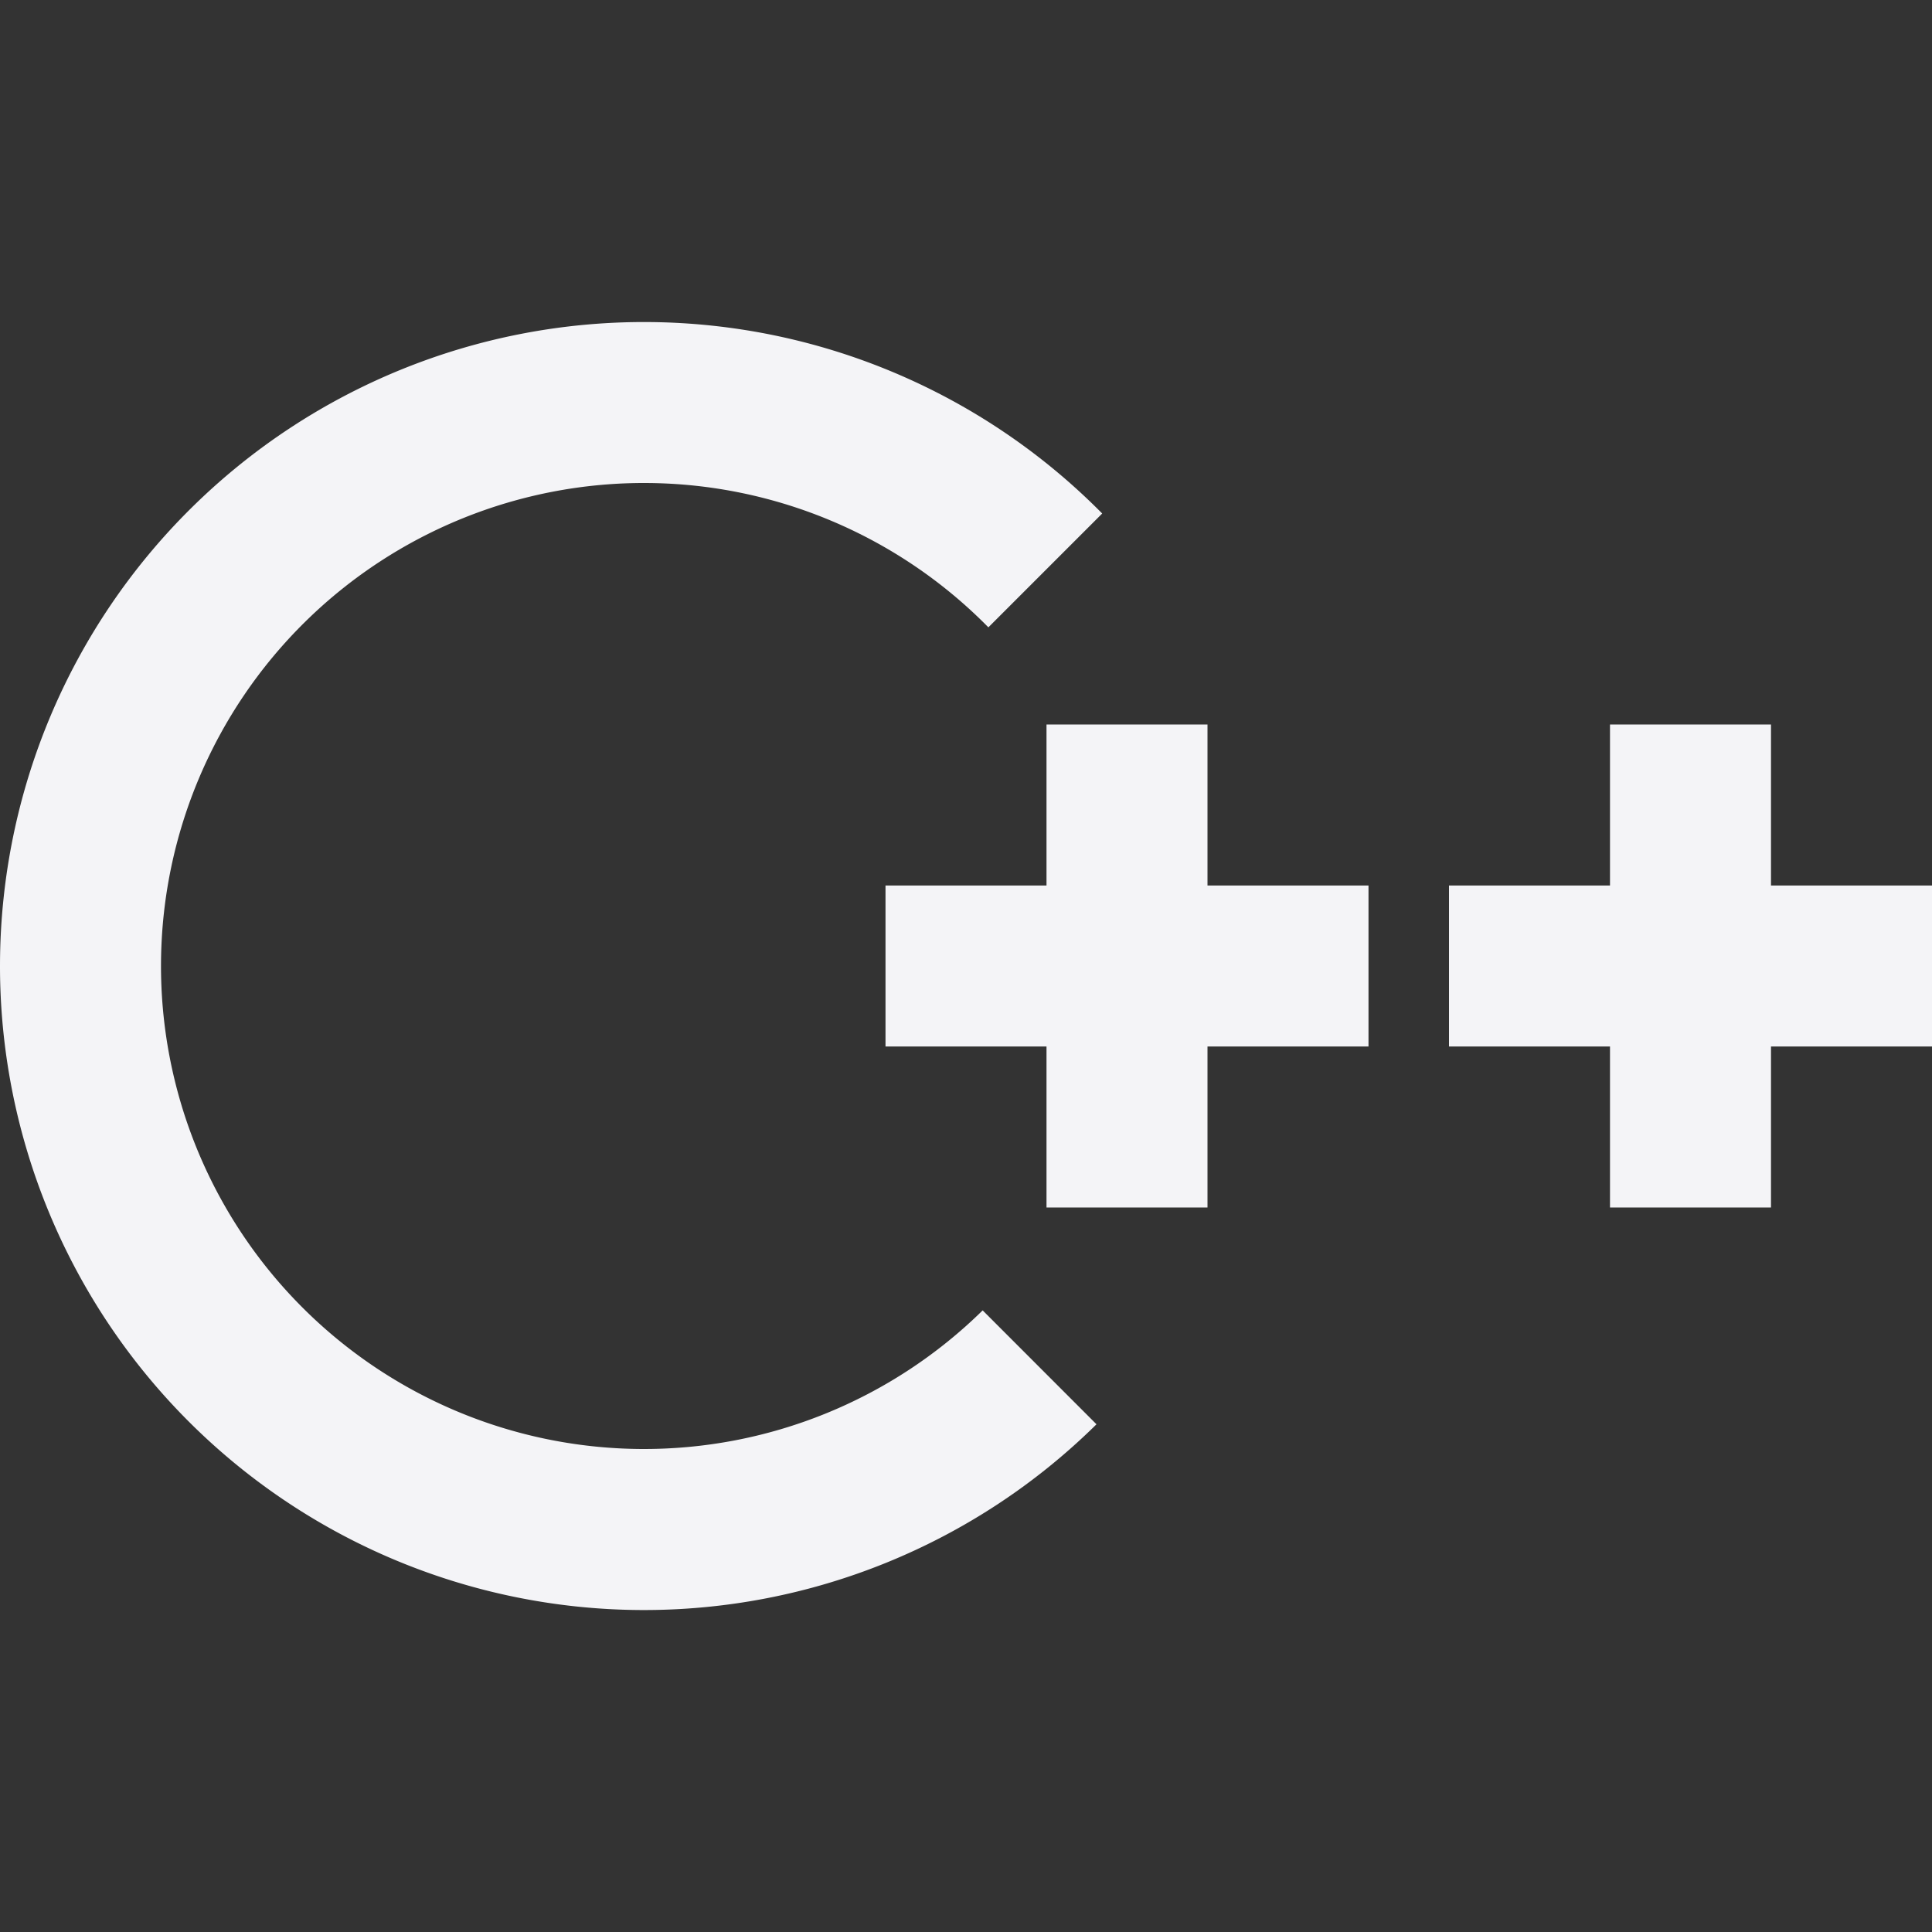 <svg fill="none" height="24" width="24" xmlns="http://www.w3.org/2000/svg">
    <rect width="100%" height="100%" fill="#333333" stroke="none"/>
    <g fill="#f4f4f7">
        <path d="M12.207 16.278a6 6 0 1 1 .071-8.485l1.414-1.414a8 8 0 1 0-.071 11.314z"/>
        <path d="M15 9h-2v2h-2v2h2v2h2v-2h2v-2h-2zm5 0h2v2h2v2h-2v2h-2v-2h-2v-2h2z"/>
    </g>
</svg>
